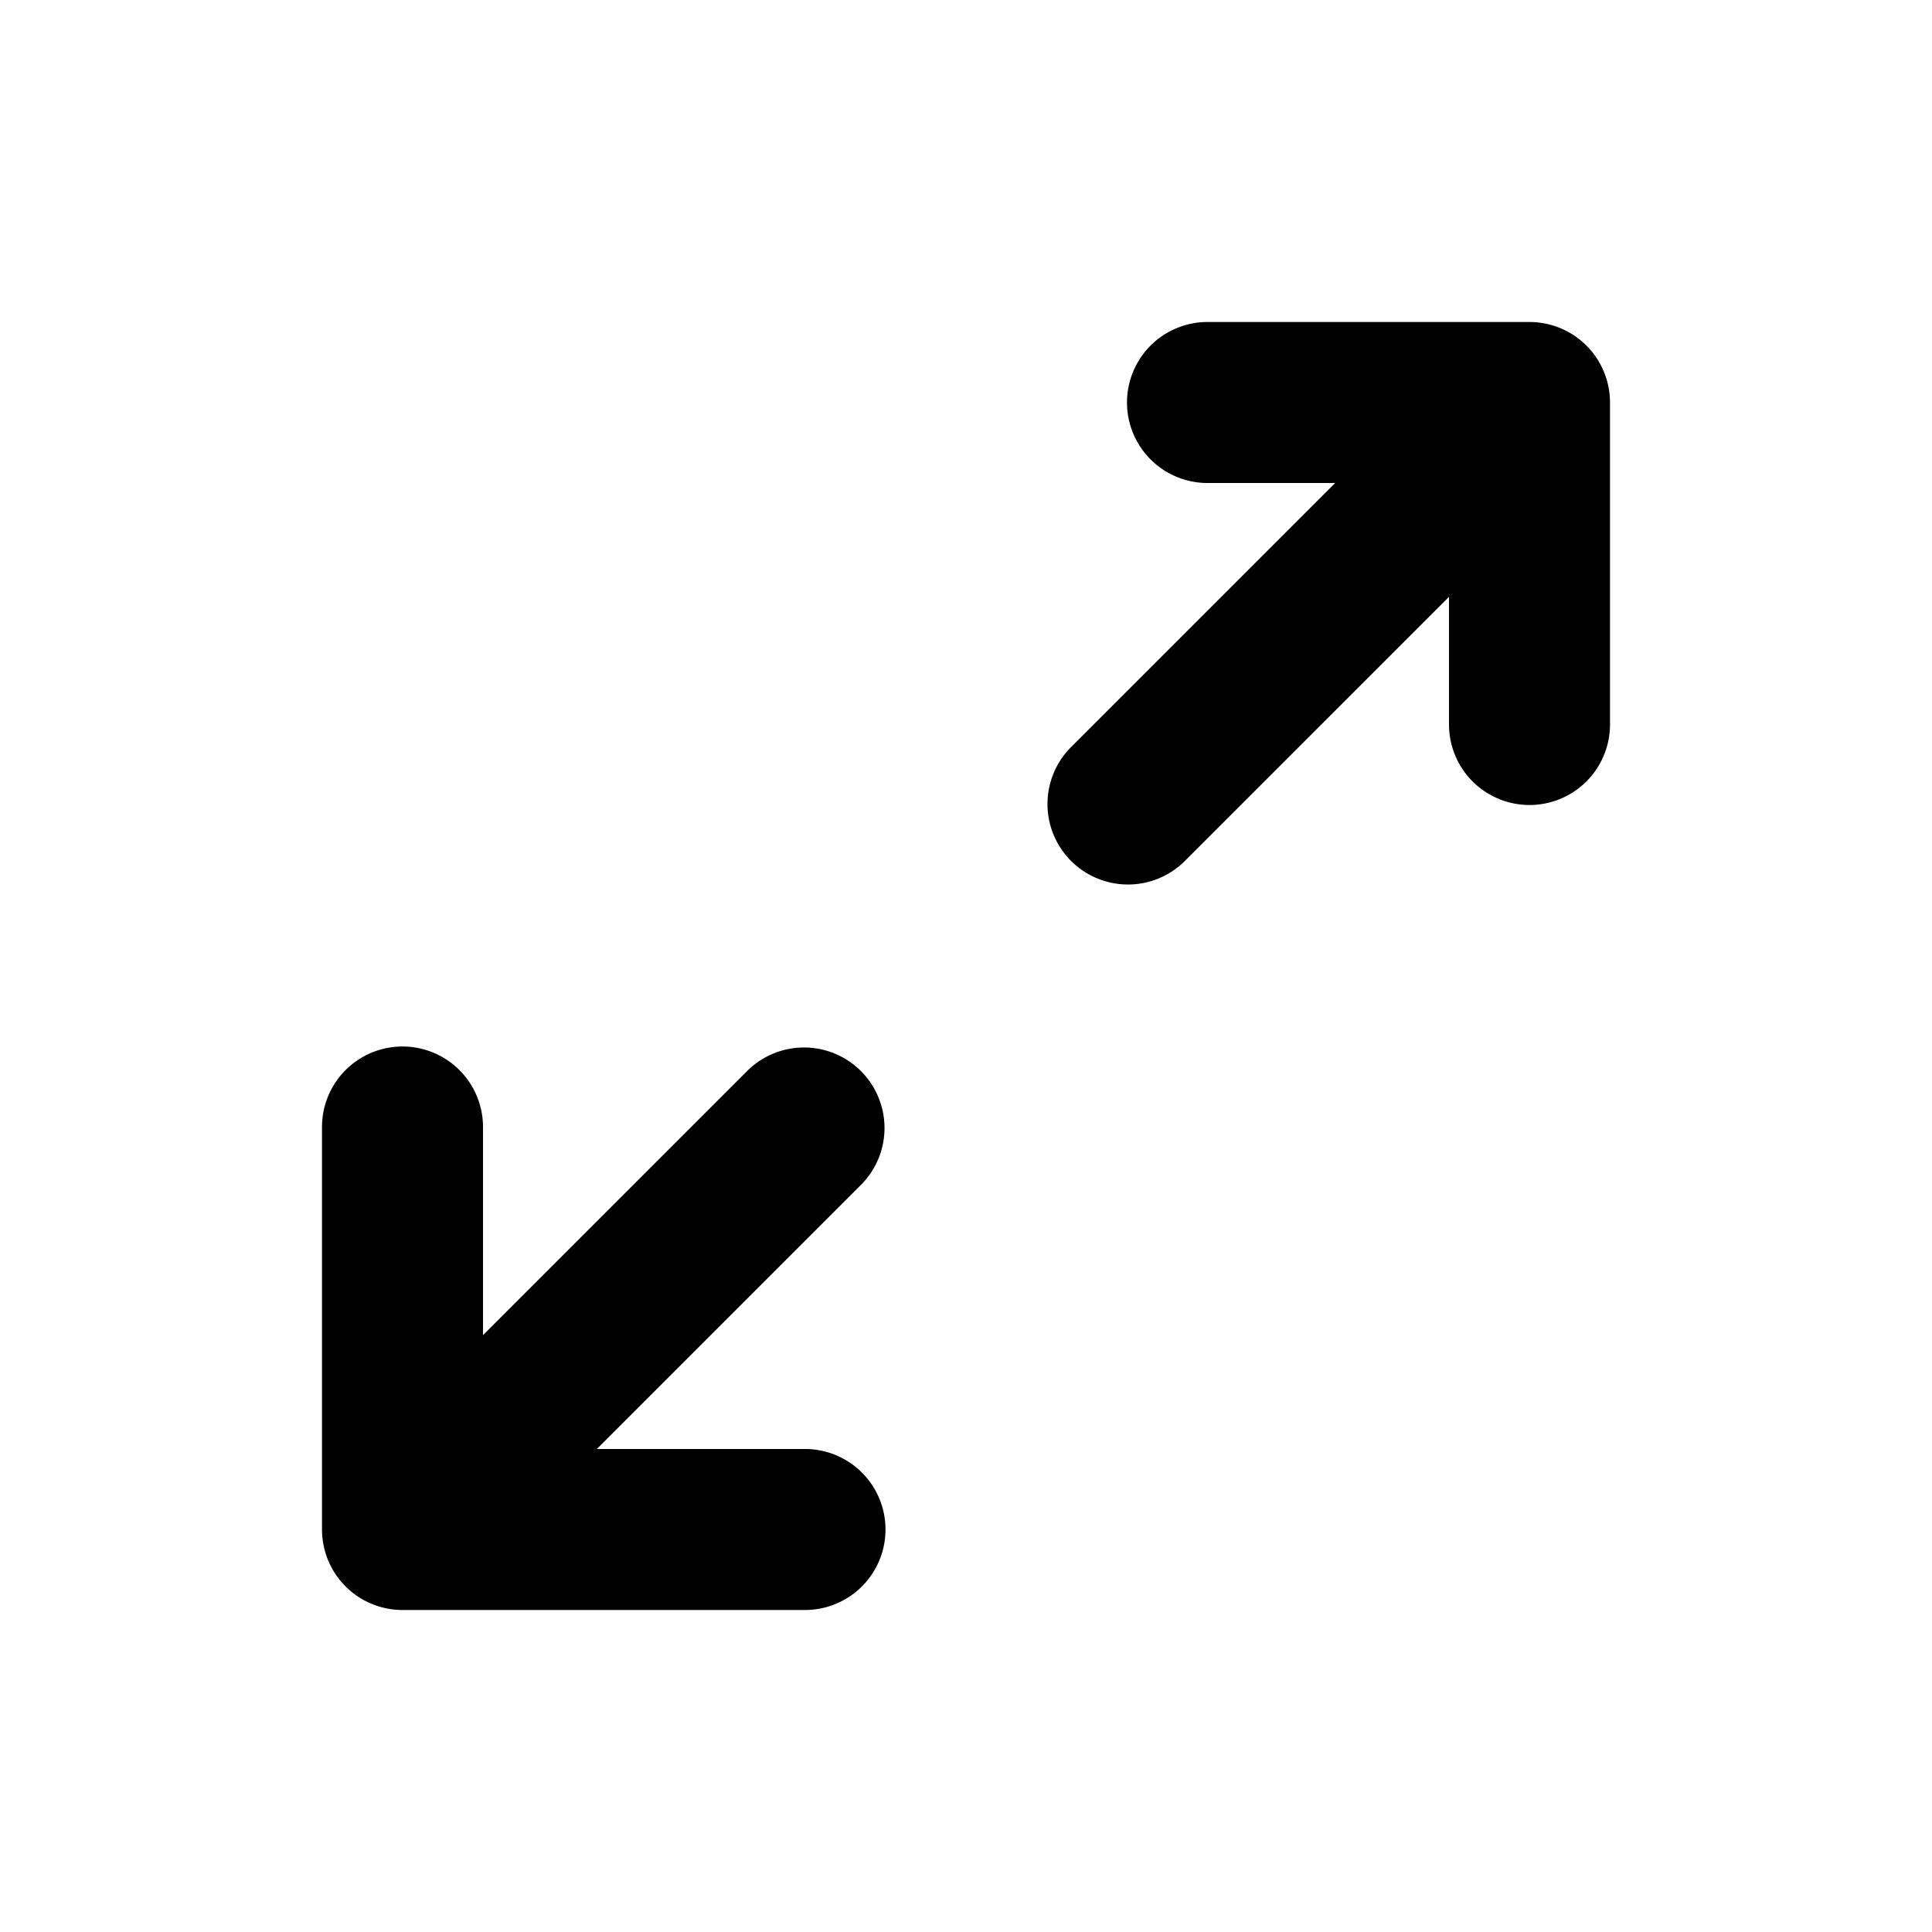 <svg xmlns:xlink="http://www.w3.org/1999/xlink"
  xmlns="http://www.w3.org/2000/svg" height="24" width="24">
  <defs>
    <symbol viewBox="0 0 24 24" id="v_maximize">
      <path fill-rule="evenodd" clip-rule="evenodd" d="M15 6a1 1 0 110-2h4a1 1 0 011 1v4a1 1 0 11-2 0V7.414l-3.293 3.293a1 1 0 01-1.414-1.414L16.586 6H15zM5 13a1 1 0 011 1v2.586l3.293-3.293a1 1 0 011.414 1.414L7.414 18H10a1 1 0 110 2H5a1 1 0 01-1-1v-5a1 1 0 011-1z"></path>
    </symbol>
  </defs>
  <use xlink:href="#v_maximize" fill="currentColor"></use>
</svg>